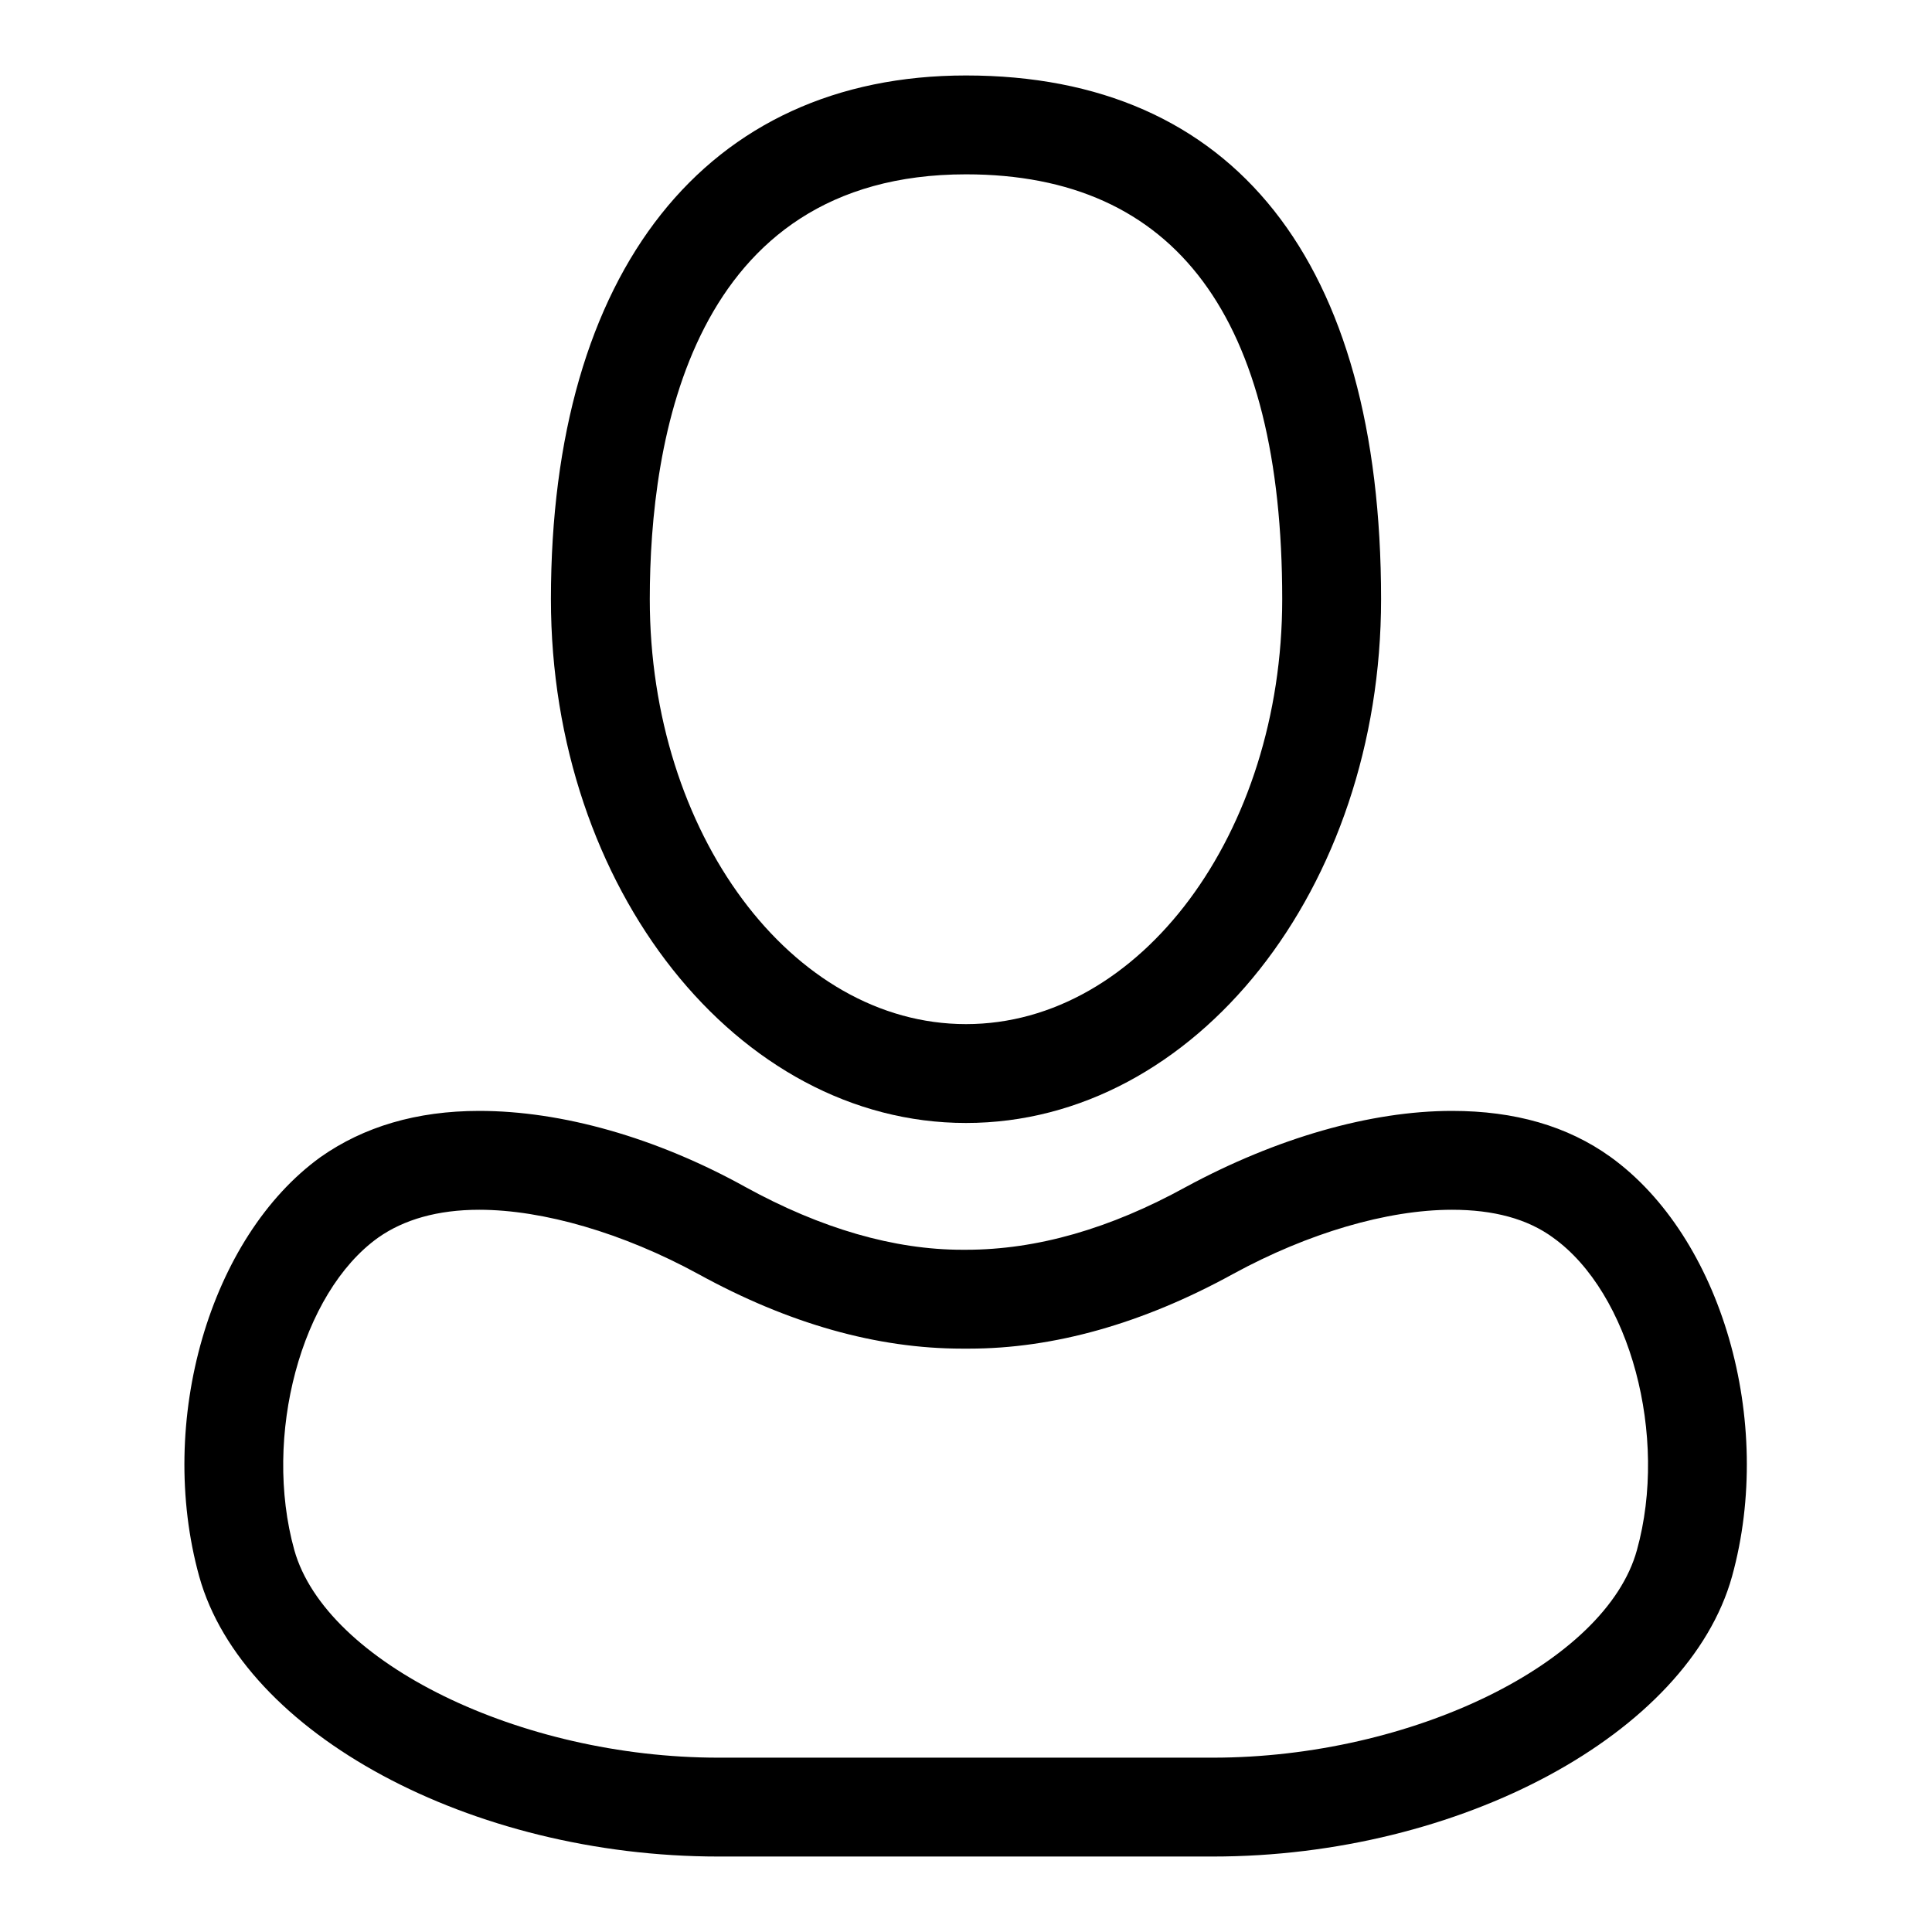 <?xml version="1.0" encoding="utf-8"?>
<!-- Svg Vector Icons : http://www.onlinewebfonts.com/icon -->
<!DOCTYPE svg PUBLIC "-//W3C//DTD SVG 1.1//EN" "http://www.w3.org/Graphics/SVG/1.1/DTD/svg11.dtd">
<svg version="1.1" xmlns="http://www.w3.org/2000/svg" xmlns:xlink="http://www.w3.org/1999/xlink" x="0px" y="0px" viewBox="0 0 256 256" enable-background="new 0 0 256 256" xml:space="preserve">
<g><g><g><path fill="#000000" d="M183,79.4c0-44.8-19.5-69.4-55-69.4c-34.4,0-55,25.9-55,69.4c0,38.3,24.7,69.4,55,69.4C158.4,148.8,183,117.7,183,79.4z M86.1,79.4c0-21,5.4-56.3,41.9-56.3c27.8,0,41.9,19,41.9,56.3c0,31-18.8,56.3-41.9,56.3C104.9,135.7,86.1,110.4,86.1,79.4z"/><path fill="#000000" d="M213.4,153.3c-5.7-4.1-12.7-6.1-21-6.1c-10.8,0-23.3,3.6-35.3,10.1c-10,5.5-19.7,8.3-29.1,8.3c0,0,0,0,0,0h-0.5c-9,0-18.7-2.8-28.7-8.3c-11.9-6.6-24.4-10.1-35.3-10.1c-8.3,0-15.3,2.1-21,6.1c-14.7,10.6-21.8,35-16.1,55.6c5.8,20.8,36,37.1,68.8,37.1h65.5c32.8,0,63-16.3,68.8-37.1C235.2,188.3,228.1,163.9,213.4,153.3z M216.9,205.4c-4.1,14.9-29.8,27.5-56.2,27.5H95.2c-26.3,0-52-12.6-56.2-27.5c-4.2-15.1,0.9-34.1,11.1-41.4c3.4-2.4,7.9-3.7,13.4-3.7c8.5,0,19.1,3.1,29,8.5c12,6.6,23.7,9.9,35,9.9h0.4h0.5c11.2,0,23-3.3,35-9.9c9.9-5.4,20.4-8.5,29-8.5c5.5,0,10,1.2,13.4,3.7C216,171.3,221.1,190.3,216.9,205.4z"/></g><g></g><g></g><g></g><g></g><g></g><g></g><g></g><g></g><g></g><g></g><g></g><g></g><g></g><g></g><g></g></g></g>
</svg>
